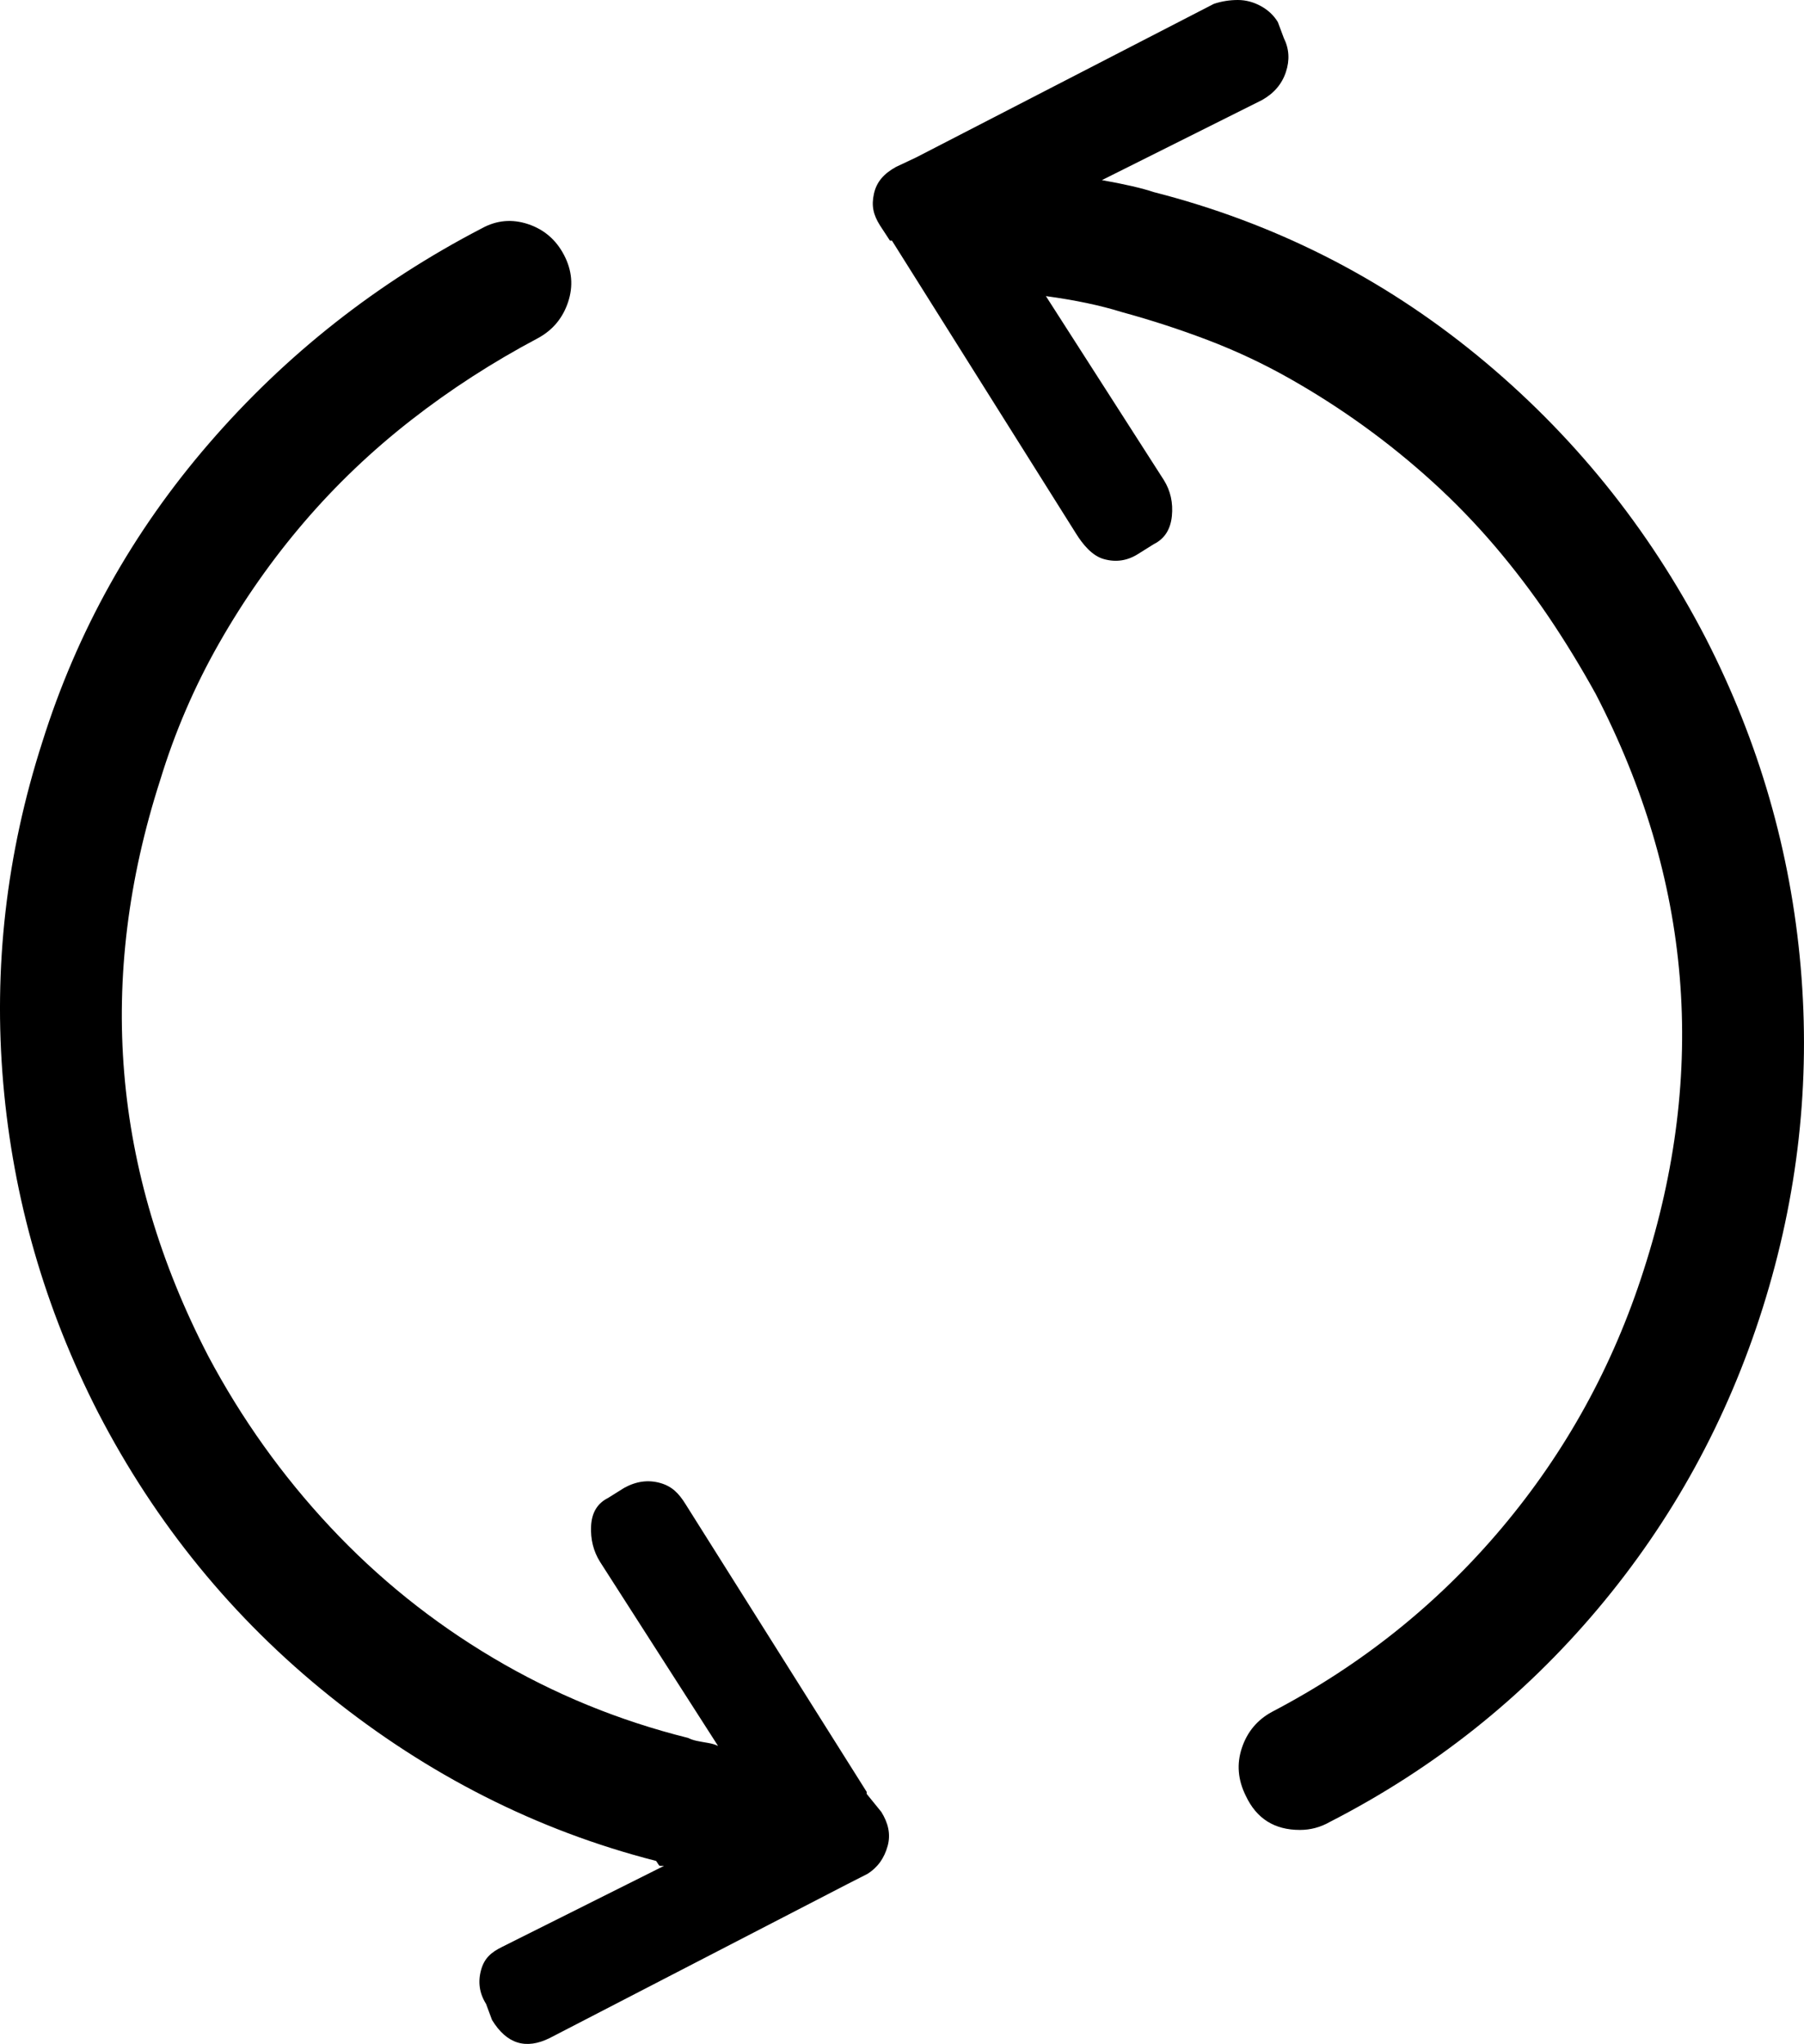 <?xml version="1.0" encoding="iso-8859-1"?>
<!-- Generator: Adobe Illustrator 24.0.1, SVG Export Plug-In . SVG Version: 6.00 Build 0)  -->
<svg version="1.1" id="Layer_1" xmlns="http://www.w3.org/2000/svg" xmlns:xlink="http://www.w3.org/1999/xlink" x="0px" y="0px"
	 viewBox="0 0 84.379 95.581" style="enable-background:new 0 0 84.379 95.581;" xml:space="preserve">
<path d="M41.223,84.733c0.311,0.5,0.451,1.029,0.295,1.59c-0.156,0.562-0.452,0.998-0.951,1.31l-0.92,0.468l-13.926,7.2
	c-1.122,0.562-2.023,0.281-2.708-0.841l-0.278-0.749c-0.313-0.499-0.389-1.028-0.233-1.589c0.155-0.562,0.482-0.83,0.982-1.078
	l7.575-3.79h-0.187c-0.063,0-0.125-0.169-0.187-0.231c-5.611-1.434-10.693-4.043-15.243-7.691
	c-4.552-3.646-8.168-8.091-10.848-13.267C2.1,61.201,0.62,56.056,0.152,50.664c-0.467-5.393,0.14-10.717,1.824-15.954
	c1.621-5.174,4.223-9.838,7.809-13.985c3.584-4.146,7.839-7.498,12.765-10.055c0.685-0.374,1.403-0.437,2.151-0.189
	c0.748,0.25,1.309,0.733,1.683,1.449c0.374,0.718,0.436,1.45,0.187,2.198c-0.25,0.748-0.717,1.308-1.403,1.682
	c-2.12,1.123-4.1,2.401-5.938,3.835c-1.84,1.435-3.507,3.024-5.003,4.769c-1.496,1.746-2.821,3.632-3.974,5.657
	c-1.155,2.026-2.074,4.161-2.759,6.406c-2.993,9.29-2.245,18.268,2.244,26.933c1.558,2.931,3.46,5.597,5.705,7.995
	c2.245,2.401,4.784,4.442,7.622,6.126c2.836,1.684,5.875,2.931,9.118,3.74c0.125,0.063,0.265,0.109,0.421,0.141
	c0.155,0.032,0.328,0.063,0.515,0.094c0.187,0.032,0.342,0.078,0.467,0.14l-5.517-8.604c-0.313-0.498-0.453-1.06-0.421-1.683
	c0.031-0.623,0.295-1.06,0.795-1.31l0.748-0.468c0.561-0.312,1.122-0.389,1.683-0.233c0.561,0.156,0.873,0.483,1.185,0.981
	l8.48,13.467v0.094L41.223,84.733z M84.224,45.222c0.467,5.394-0.126,10.708-1.777,15.945c-1.653,5.236-4.225,9.929-7.715,14.074
	c-3.492,4.146-7.668,7.467-12.531,9.959c-0.437,0.25-0.904,0.374-1.403,0.374c-1.185,0-2.026-0.528-2.525-1.59
	c-0.374-0.748-0.437-1.496-0.187-2.244c0.249-0.748,0.716-1.31,1.403-1.684c4.176-2.182,7.762-5.05,10.754-8.604
	s5.205-7.574,6.64-12.063c2.993-9.289,2.245-18.267-2.244-26.933c-0.687-1.246-1.419-2.446-2.198-3.601
	c-0.78-1.152-1.622-2.259-2.525-3.319c-0.905-1.06-1.871-2.058-2.899-2.993c-1.029-0.935-2.104-1.808-3.227-2.618
	c-1.122-0.81-2.291-1.558-3.507-2.244c-1.216-0.686-2.478-1.277-3.788-1.777c-1.309-0.498-2.65-0.935-4.021-1.309
	c-0.998-0.312-2.183-0.562-3.554-0.748l5.518,8.604c0.311,0.499,0.436,1.061,0.374,1.683c-0.063,0.624-0.343,1.062-0.842,1.31
	l-0.748,0.468c-0.5,0.313-1.029,0.39-1.59,0.233c-0.561-0.155-0.998-0.704-1.309-1.203l-8.604-13.689h-0.094l-0.467-0.714
	c-0.313-0.498-0.406-0.917-0.281-1.479c0.124-0.561,0.468-0.941,1.029-1.253l0.935-0.44L56.777,0.18C57.151,0.056,57.525,0,57.899,0
	s0.732,0.097,1.076,0.284c0.342,0.188,0.607,0.439,0.795,0.75l0.28,0.749c0.249,0.5,0.281,1.03,0.094,1.59
	c-0.187,0.562-0.562,0.998-1.123,1.31l-7.481,3.74c1.059,0.188,1.87,0.374,2.431,0.562c5.611,1.435,10.645,3.975,15.103,7.621
	c4.457,3.647,8.026,8.059,10.708,13.233C82.275,34.701,83.756,39.83,84.224,45.222z"/>
</svg>
